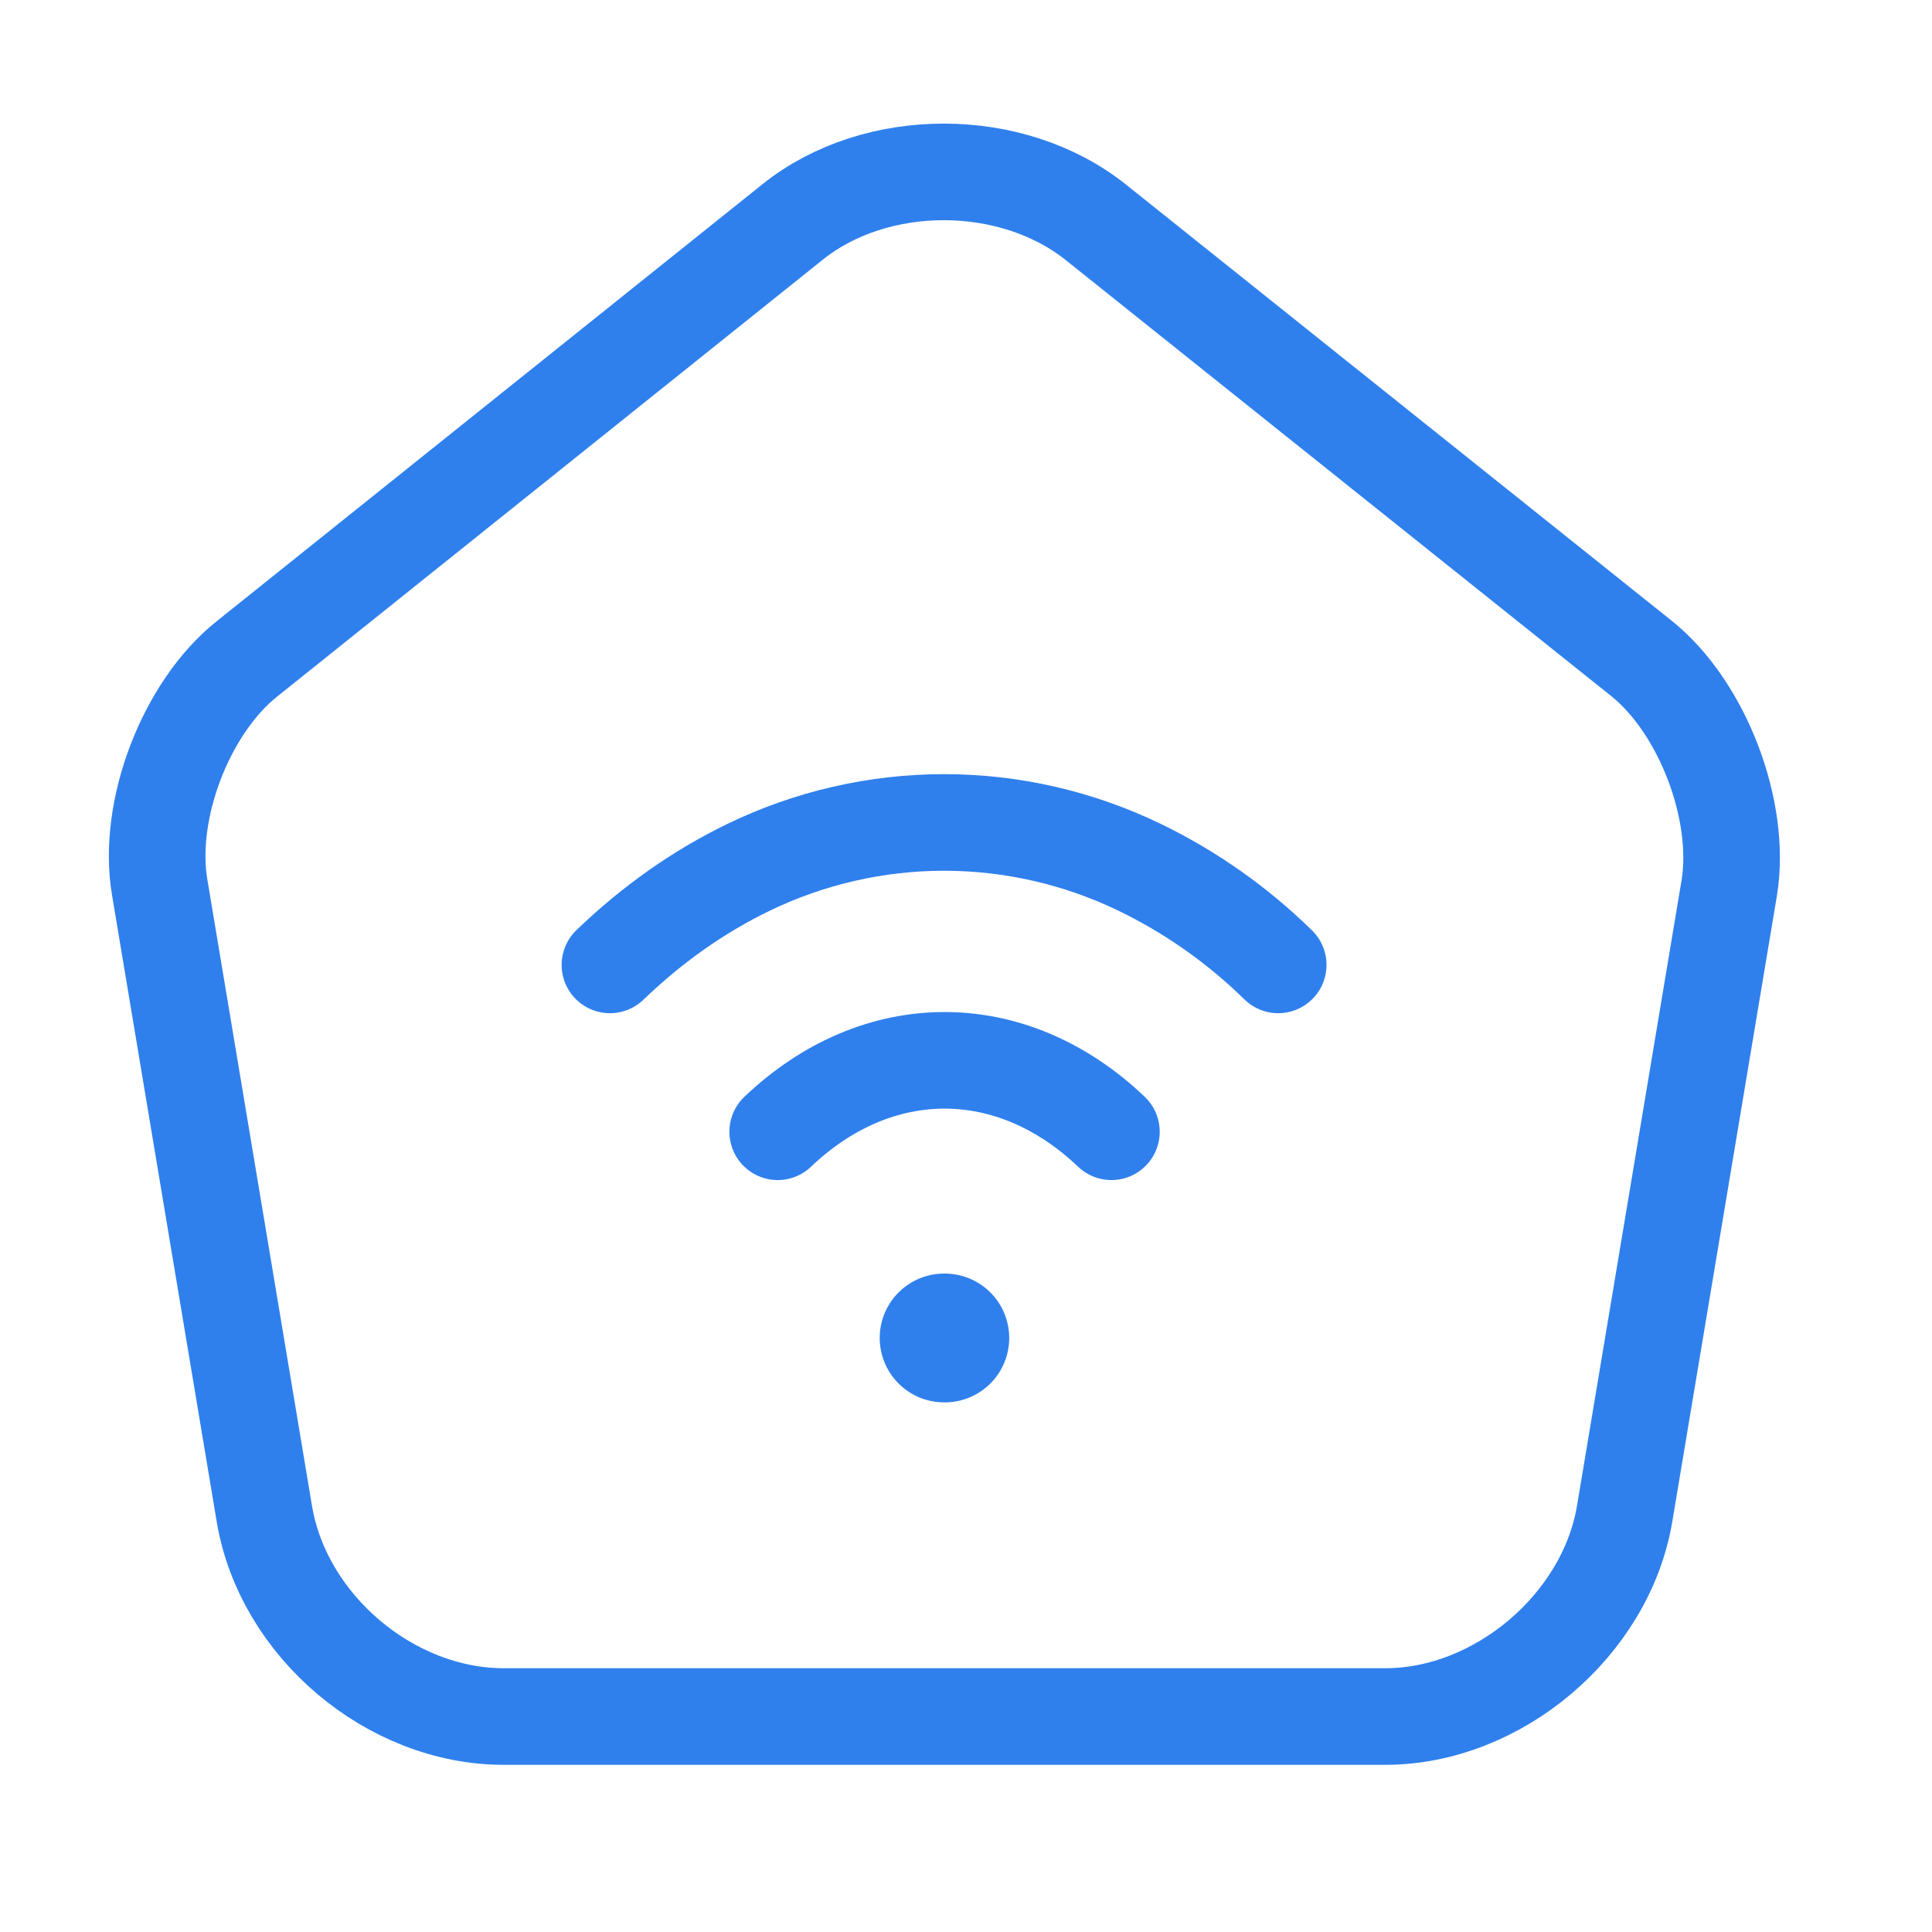 <svg width="30" height="30" viewBox="0 0 30 30" fill="none" xmlns="http://www.w3.org/2000/svg">
<path d="M12.307 3.447L3.837 10.229C2.884 10.987 2.273 12.588 2.481 13.786L4.106 23.513C4.4 25.249 6.062 26.654 7.822 26.654H21.511C23.259 26.654 24.933 25.236 25.226 23.513L26.852 13.786C27.047 12.588 26.436 10.987 25.495 10.229L17.025 3.459C15.717 2.408 13.603 2.408 12.307 3.447V3.447Z" stroke="#2F80ED" stroke-width="1.5" stroke-linecap="round" stroke-linejoin="round"/>
<path d="M12.076 17.574C13.628 16.095 15.706 16.095 17.258 17.574" stroke="#2F80ED" stroke-width="1.5" stroke-linecap="round" stroke-linejoin="round"/>
<path d="M19.848 14.983C19.218 14.365 18.492 13.853 17.697 13.468C16.75 13.01 15.712 12.771 14.66 12.771C13.608 12.771 12.569 13.01 11.623 13.468C10.865 13.835 10.144 14.336 9.471 14.983" stroke="#2F80ED" stroke-width="1.5" stroke-linecap="round" stroke-linejoin="round"/>
<path d="M14.66 20.776H14.671" stroke="#2F80ED" stroke-width="2" stroke-linecap="round" stroke-linejoin="round"/>
</svg>
